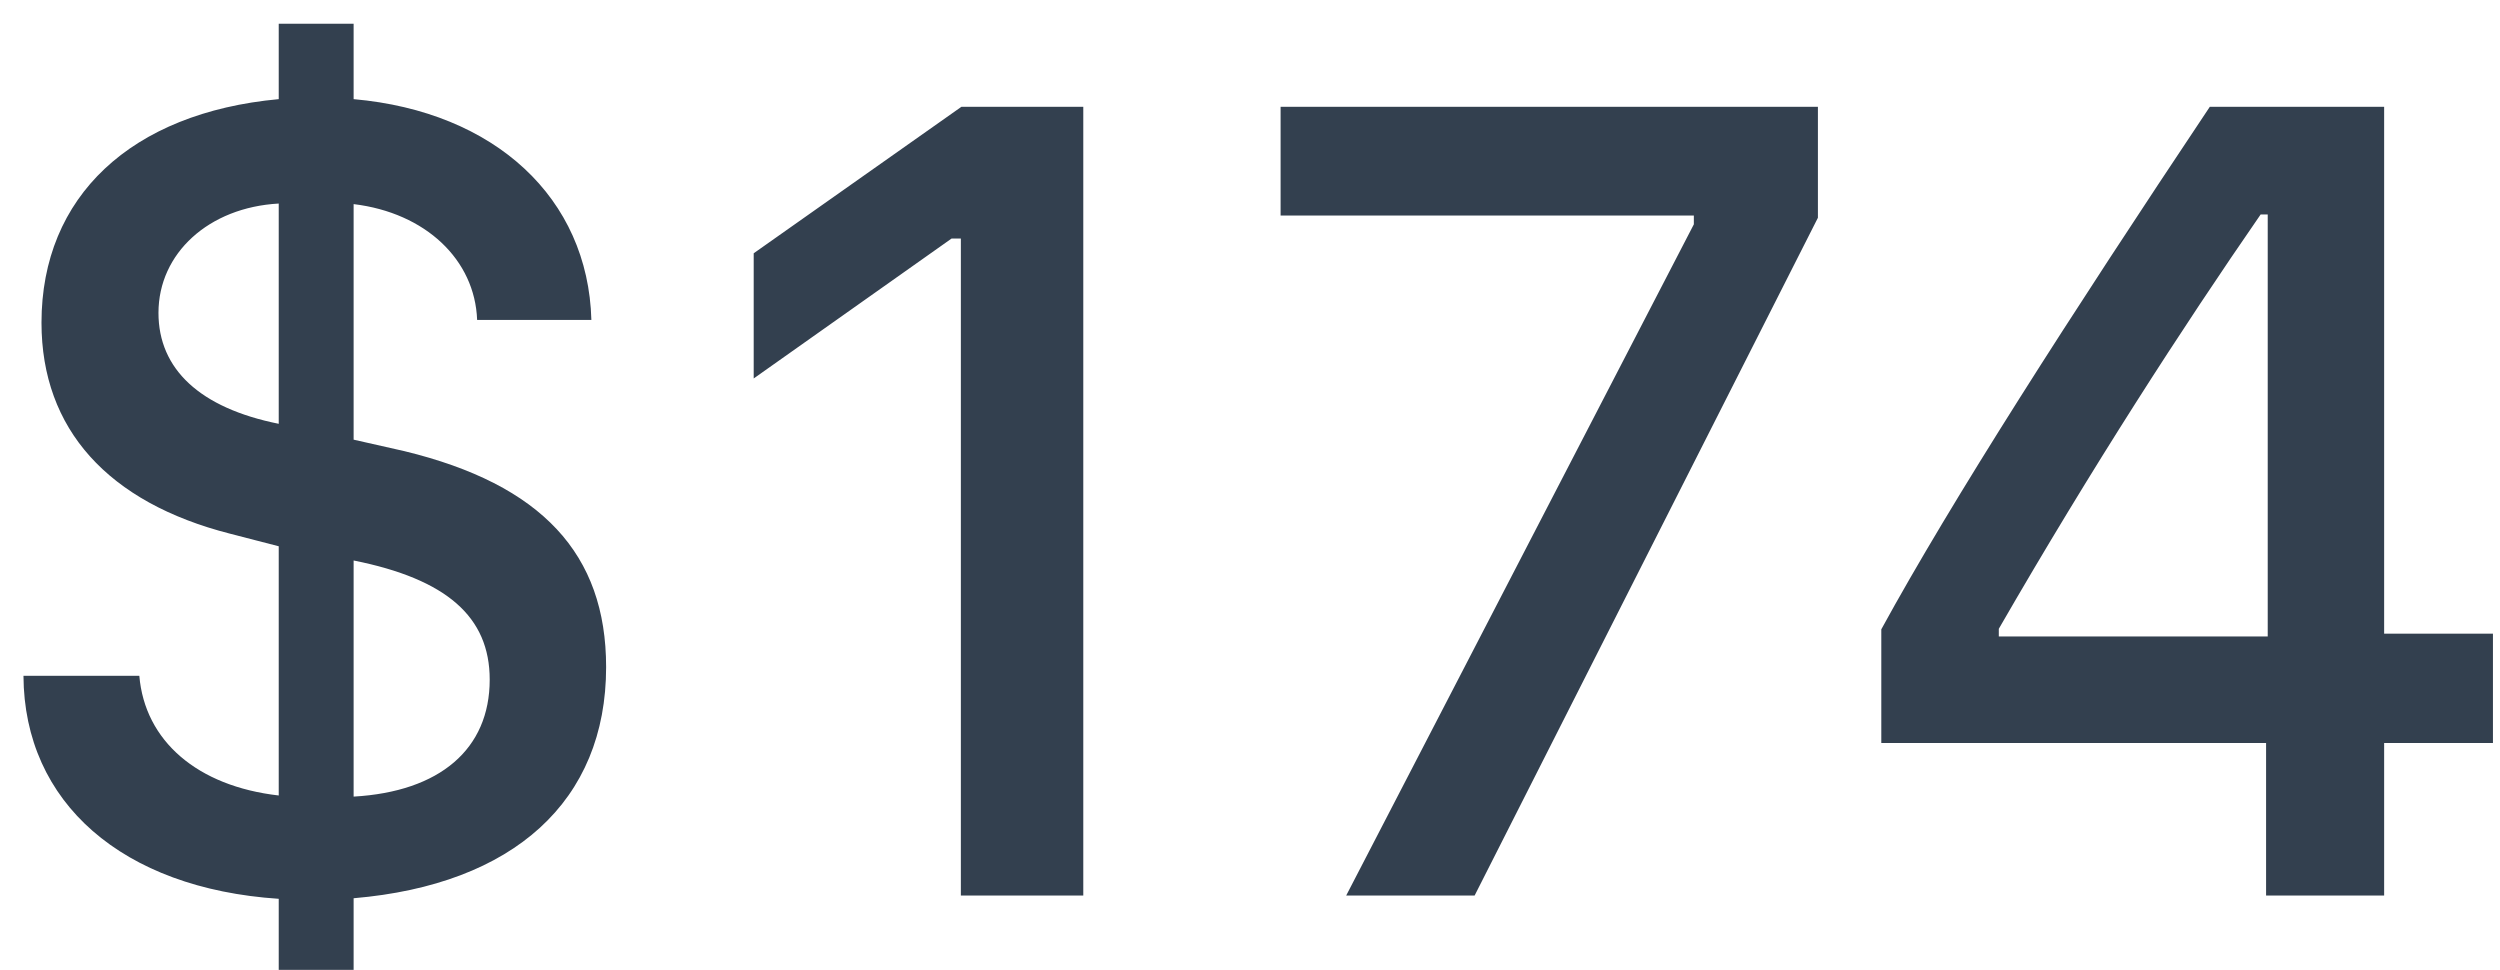 <svg width="67" height="26" viewBox="0 0 67 26" fill="none" xmlns="http://www.w3.org/2000/svg">
<path d="M9.477 25.992V24.073C13.769 23.707 16.244 21.466 16.244 17.877C16.244 14.845 14.516 12.984 10.839 12.091L9.477 11.783V5.47C11.41 5.704 12.729 6.964 12.787 8.575H15.849C15.761 5.309 13.271 2.994 9.477 2.657V0.636H7.47V2.657C3.515 3.023 1.112 5.265 1.112 8.648C1.112 11.505 2.899 13.468 6.166 14.303L7.47 14.64V21.319C5.287 21.07 3.881 19.855 3.734 18.111H0.629C0.644 21.51 3.28 23.81 7.47 24.088V25.992H9.477ZM13.124 18.214C13.124 20.074 11.791 21.217 9.477 21.349V15.021C11.967 15.519 13.124 16.529 13.124 18.214ZM4.247 8.385C4.247 6.788 5.595 5.558 7.47 5.455V11.358C5.36 10.934 4.247 9.894 4.247 8.385ZM25.751 24H29.032V2.862H25.766L20.199 6.788V10.143L25.502 6.393H25.751V24ZM36.078 24H39.52L48.72 5.836V2.862H34.32V5.777H45.395V6.012L36.078 24ZM60.731 24H63.895V19.913H66.811V16.983H63.895V2.862H59.223C55.458 8.502 52.309 13.409 50.419 16.866V19.913H60.731V24ZM53.568 16.852C56.059 12.53 58.49 8.78 60.585 5.748H60.775V17.057H53.568V16.852Z" fill="#33404F"/>
</svg>
